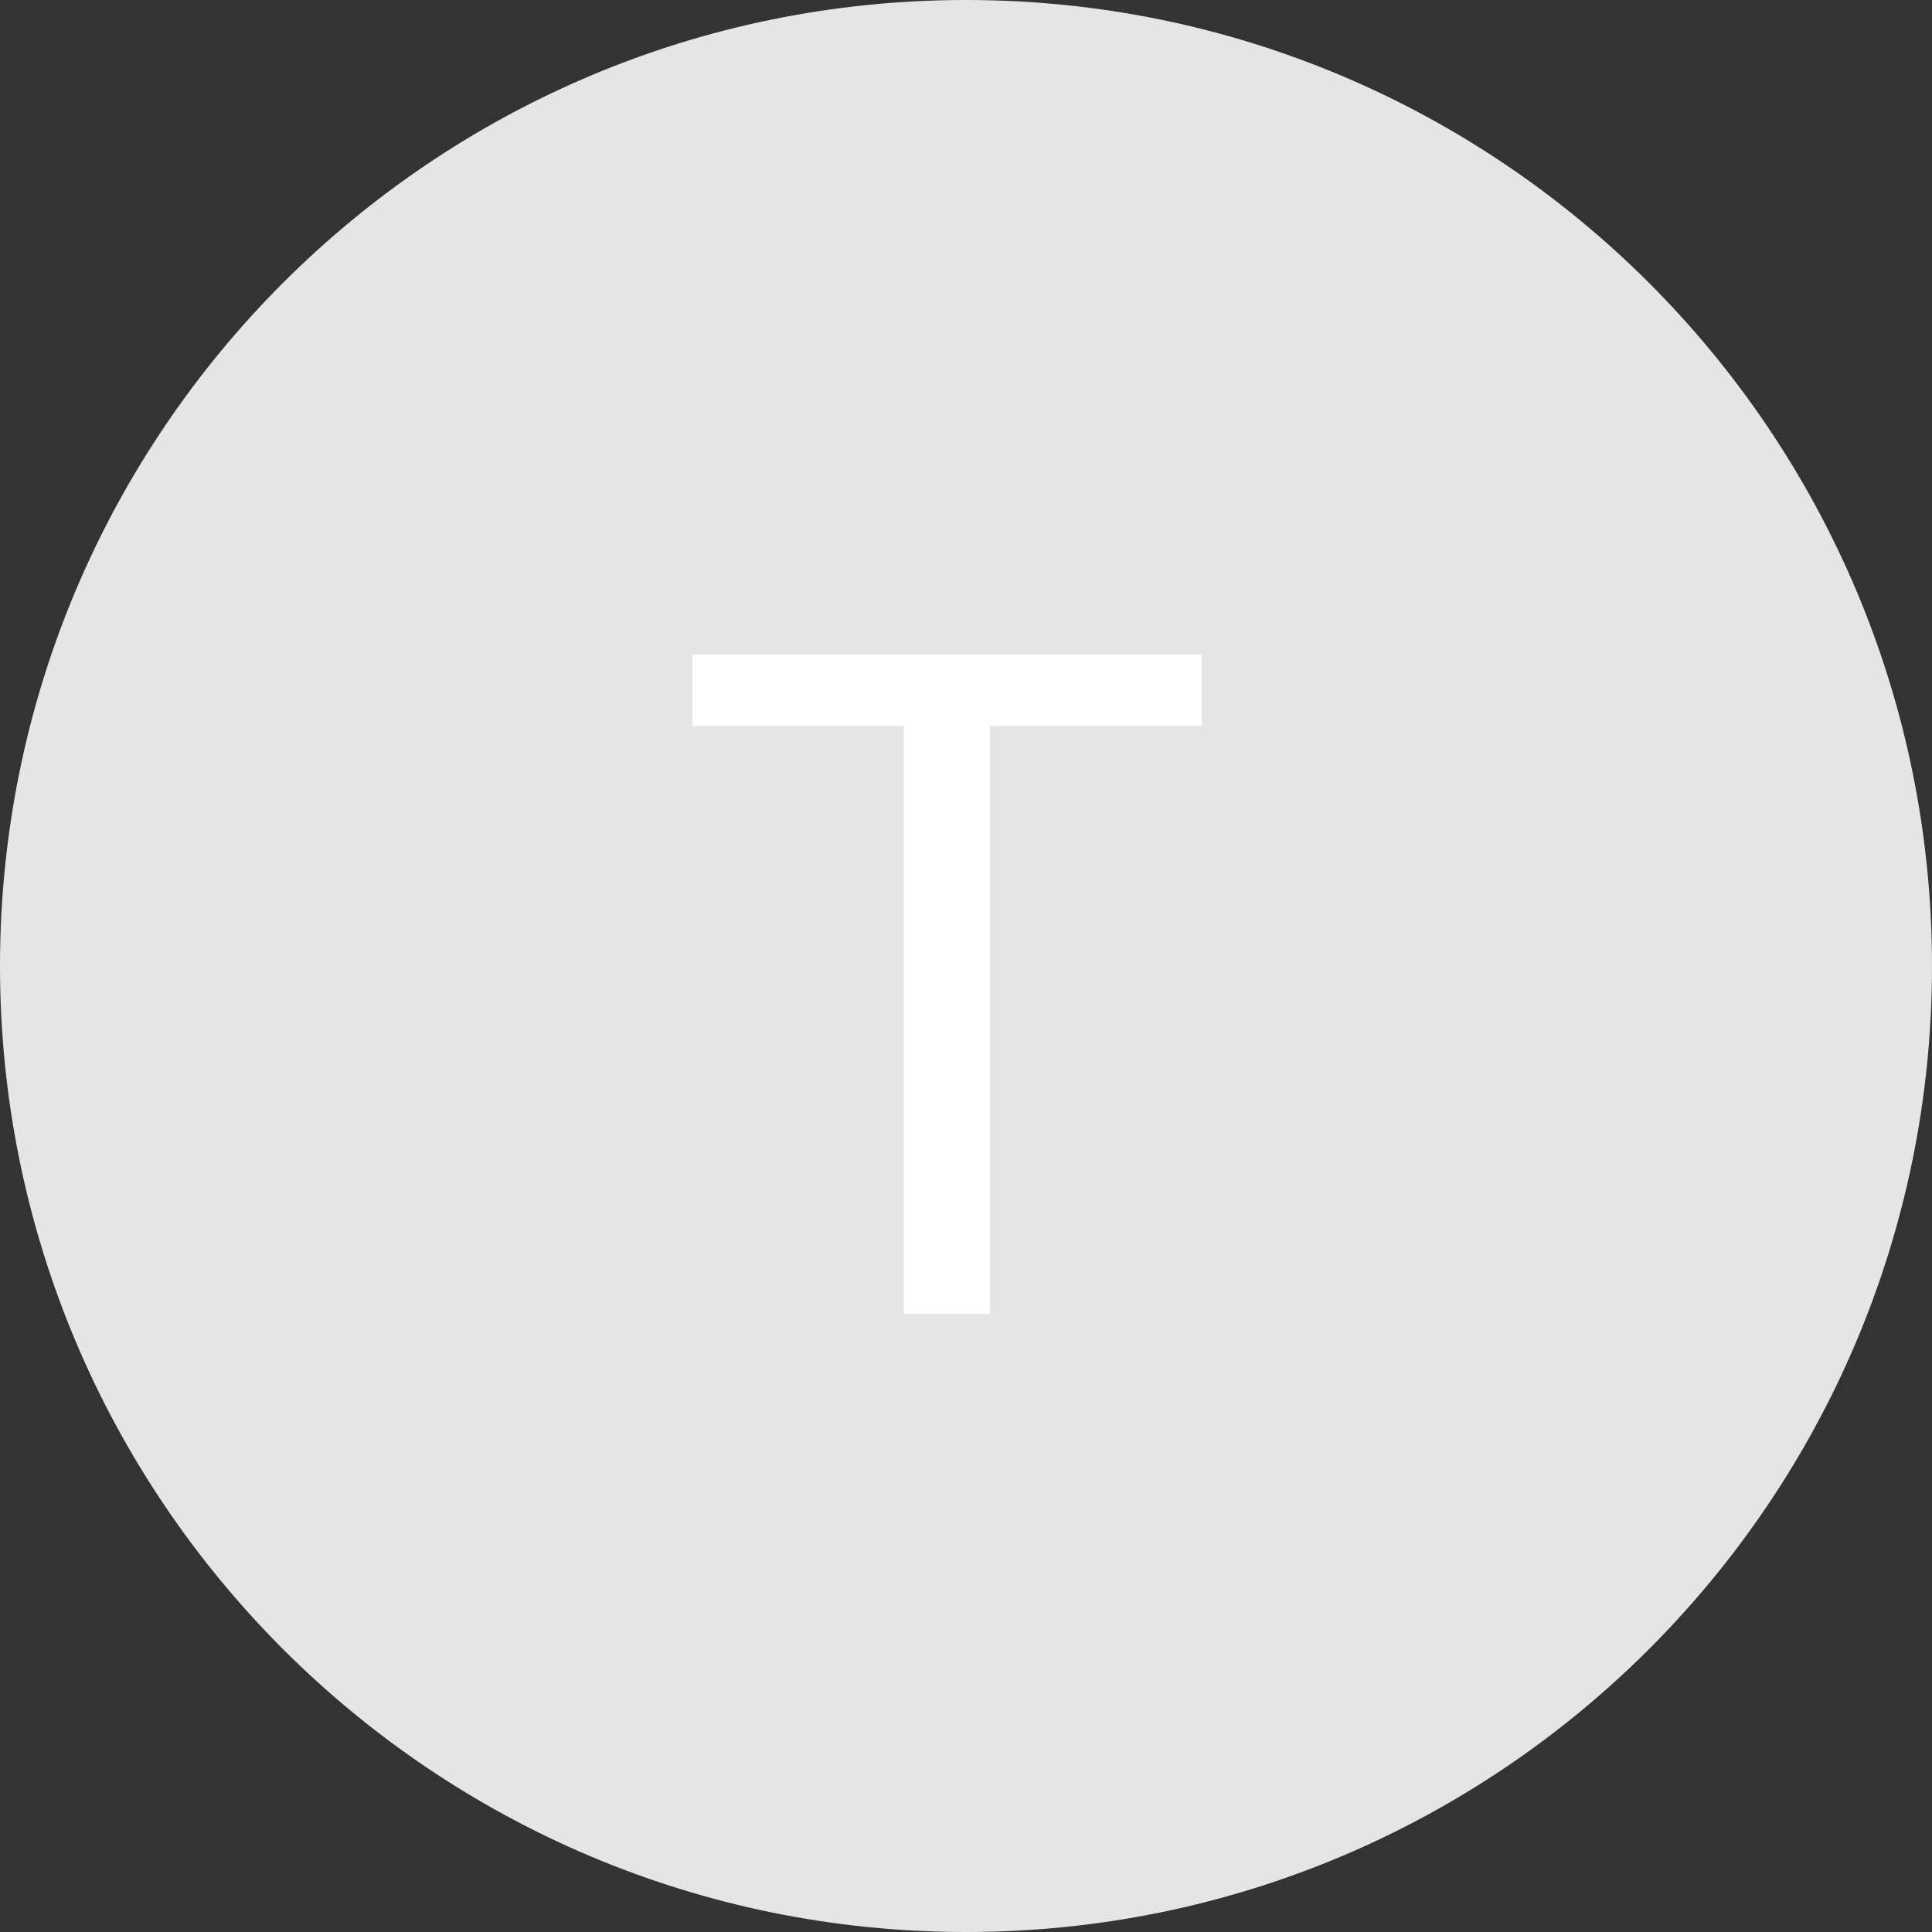 <svg width="75" height="75" viewBox="0 0 75 75" fill="none" xmlns="http://www.w3.org/2000/svg">
<rect x="0" y="0" width="75" height="75" fill="#333333" stroke="none"/>
<path d="M75 37.5C75 58.211 58.211 75 37.5 75C16.789 75 0 58.211 0 37.5C0 16.789 16.789 0 37.5 0C58.211 0 75 16.789 75 37.5Z" fill="#E5E5E5"/>
<path d="M38.428 25.406V51H35.088V25.406H38.428ZM46.654 25.406V28.184H26.879V25.406H46.654Z" fill="white"/>
</svg>
